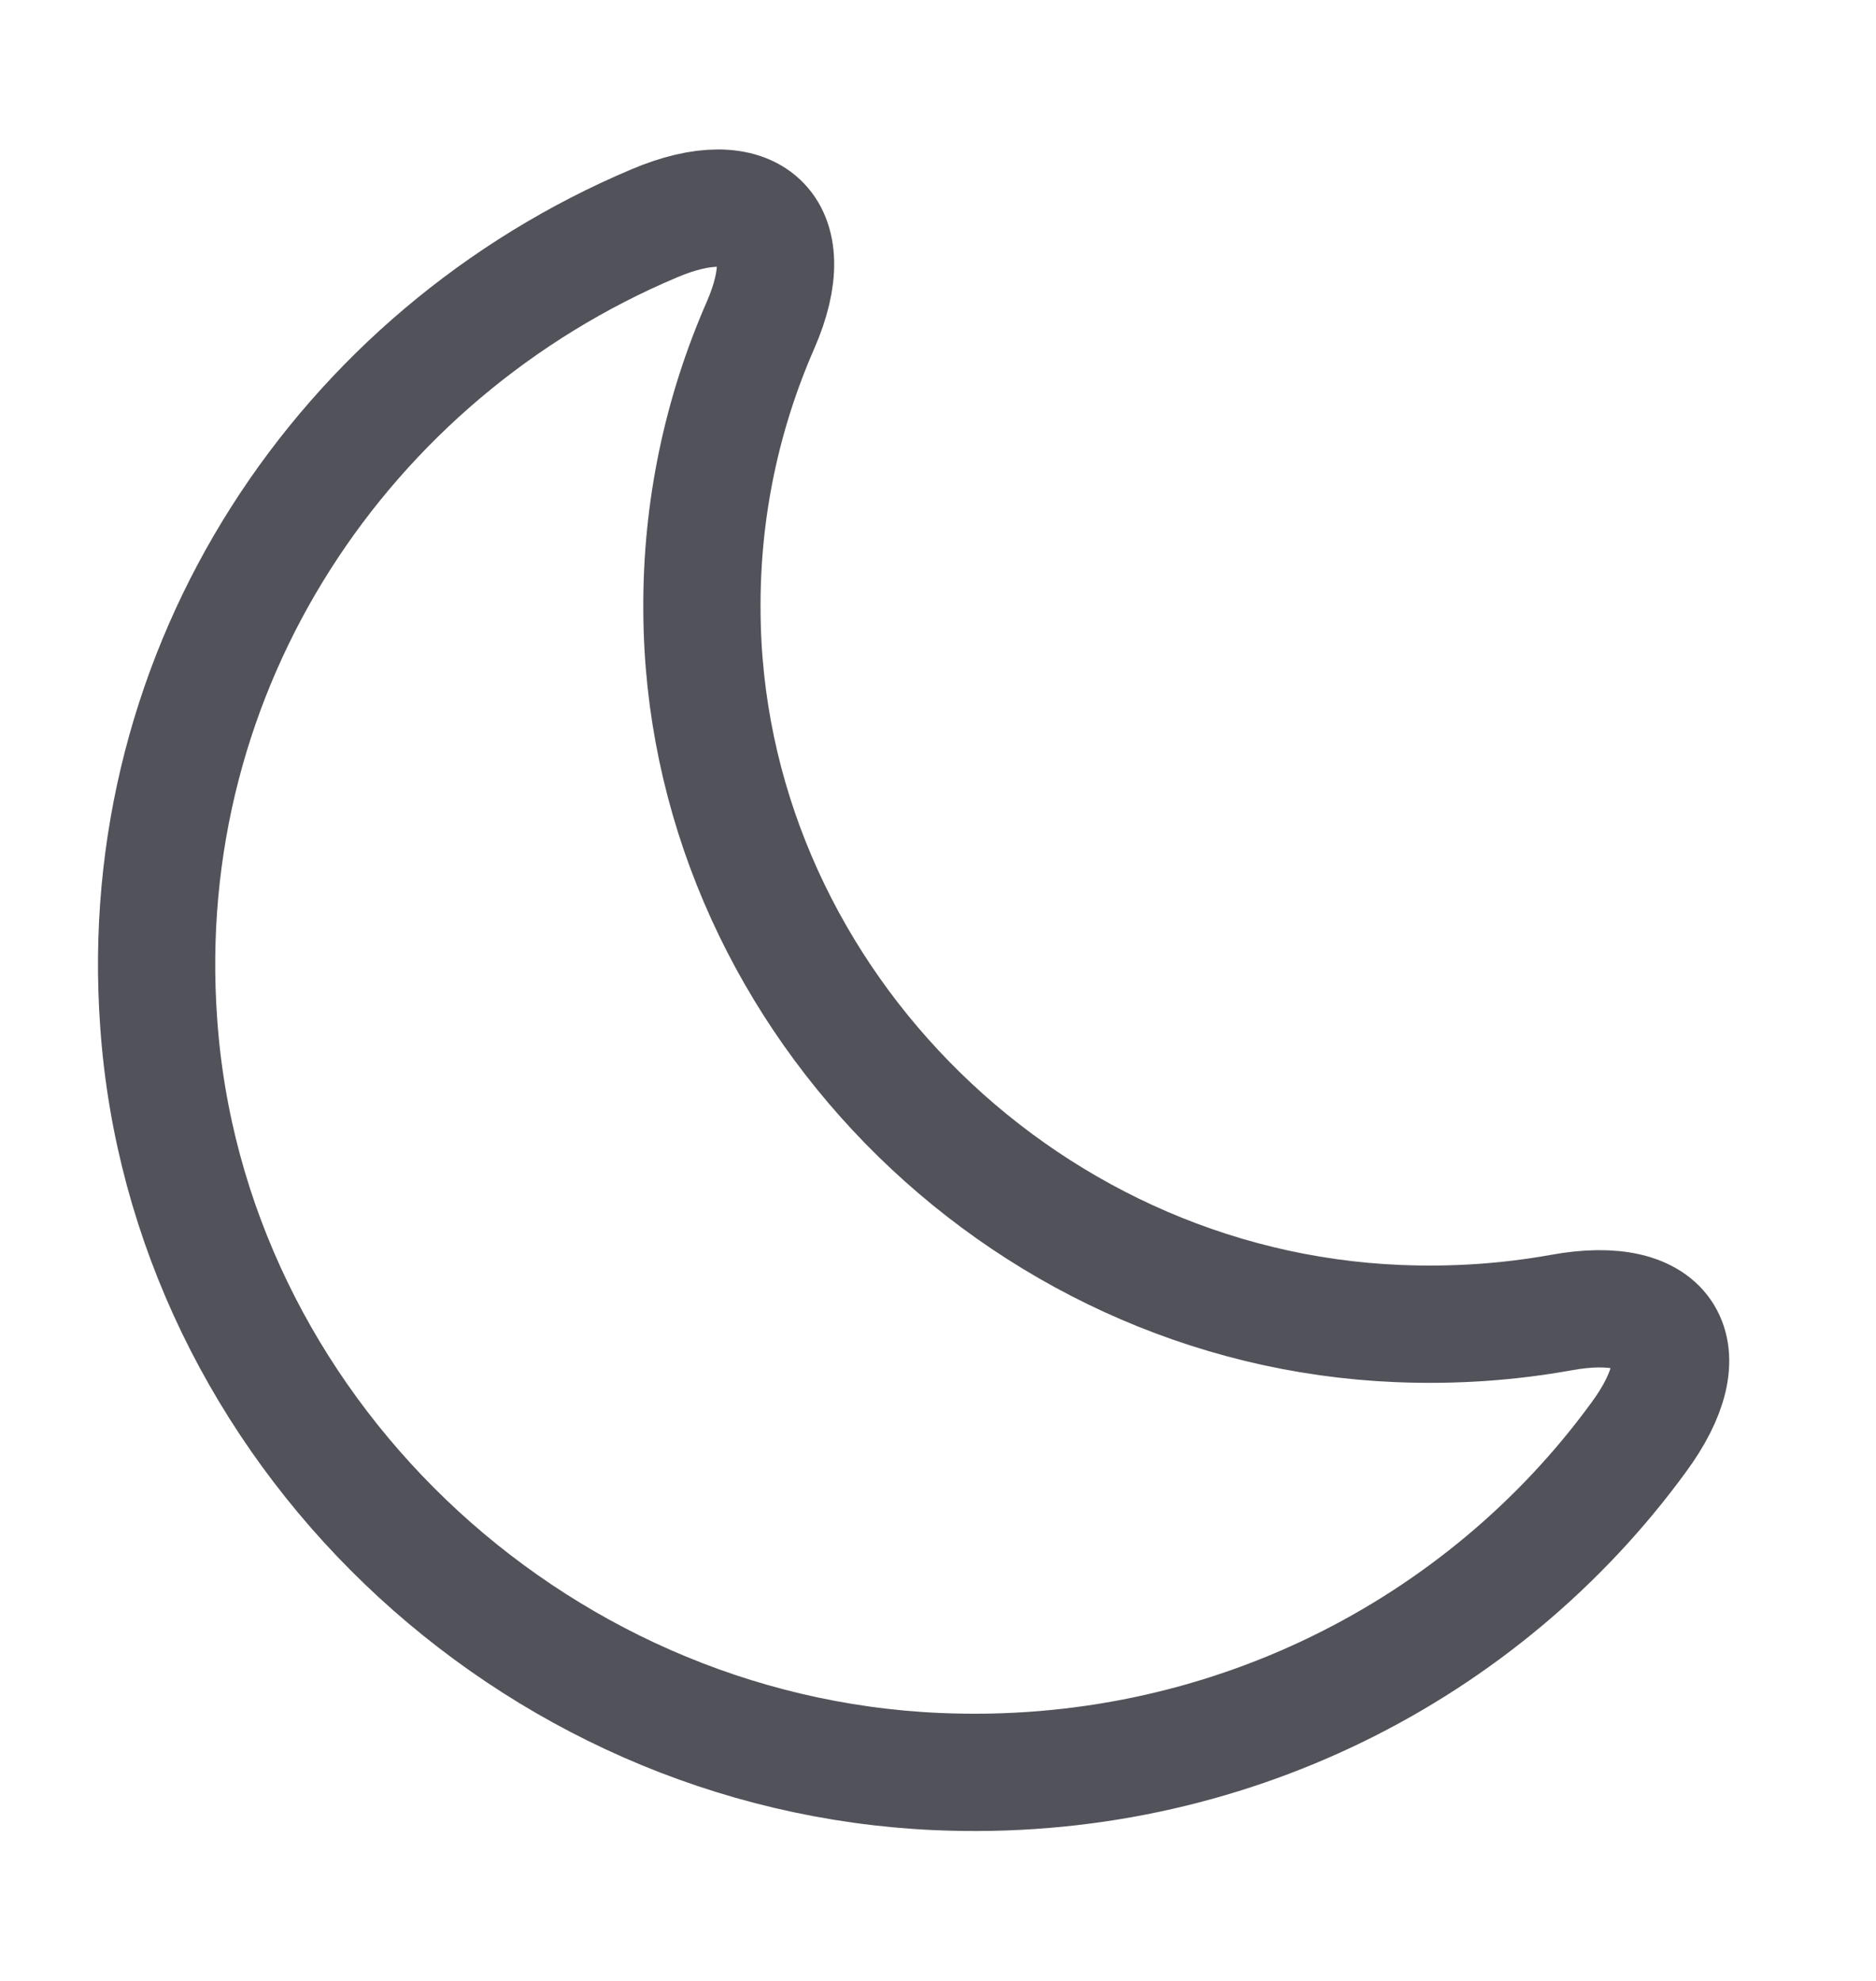 <svg width="18" height="19" viewBox="0 0 18 19" fill="none" xmlns="http://www.w3.org/2000/svg">
<path d="M1.523 9.815C1.793 13.678 5.07 16.82 8.993 16.992C11.76 17.113 14.235 15.822 15.72 13.79C16.335 12.957 16.005 12.402 14.978 12.59C14.475 12.68 13.958 12.717 13.418 12.695C9.75 12.545 6.75 9.477 6.735 5.855C6.728 4.88 6.93 3.957 7.298 3.117C7.703 2.187 7.215 1.745 6.278 2.142C3.308 3.395 1.275 6.387 1.523 9.815Z" stroke="#191825" stroke-opacity="0.75" stroke-width="1.125" stroke-linecap="round" stroke-linejoin="round"/>
</svg>
